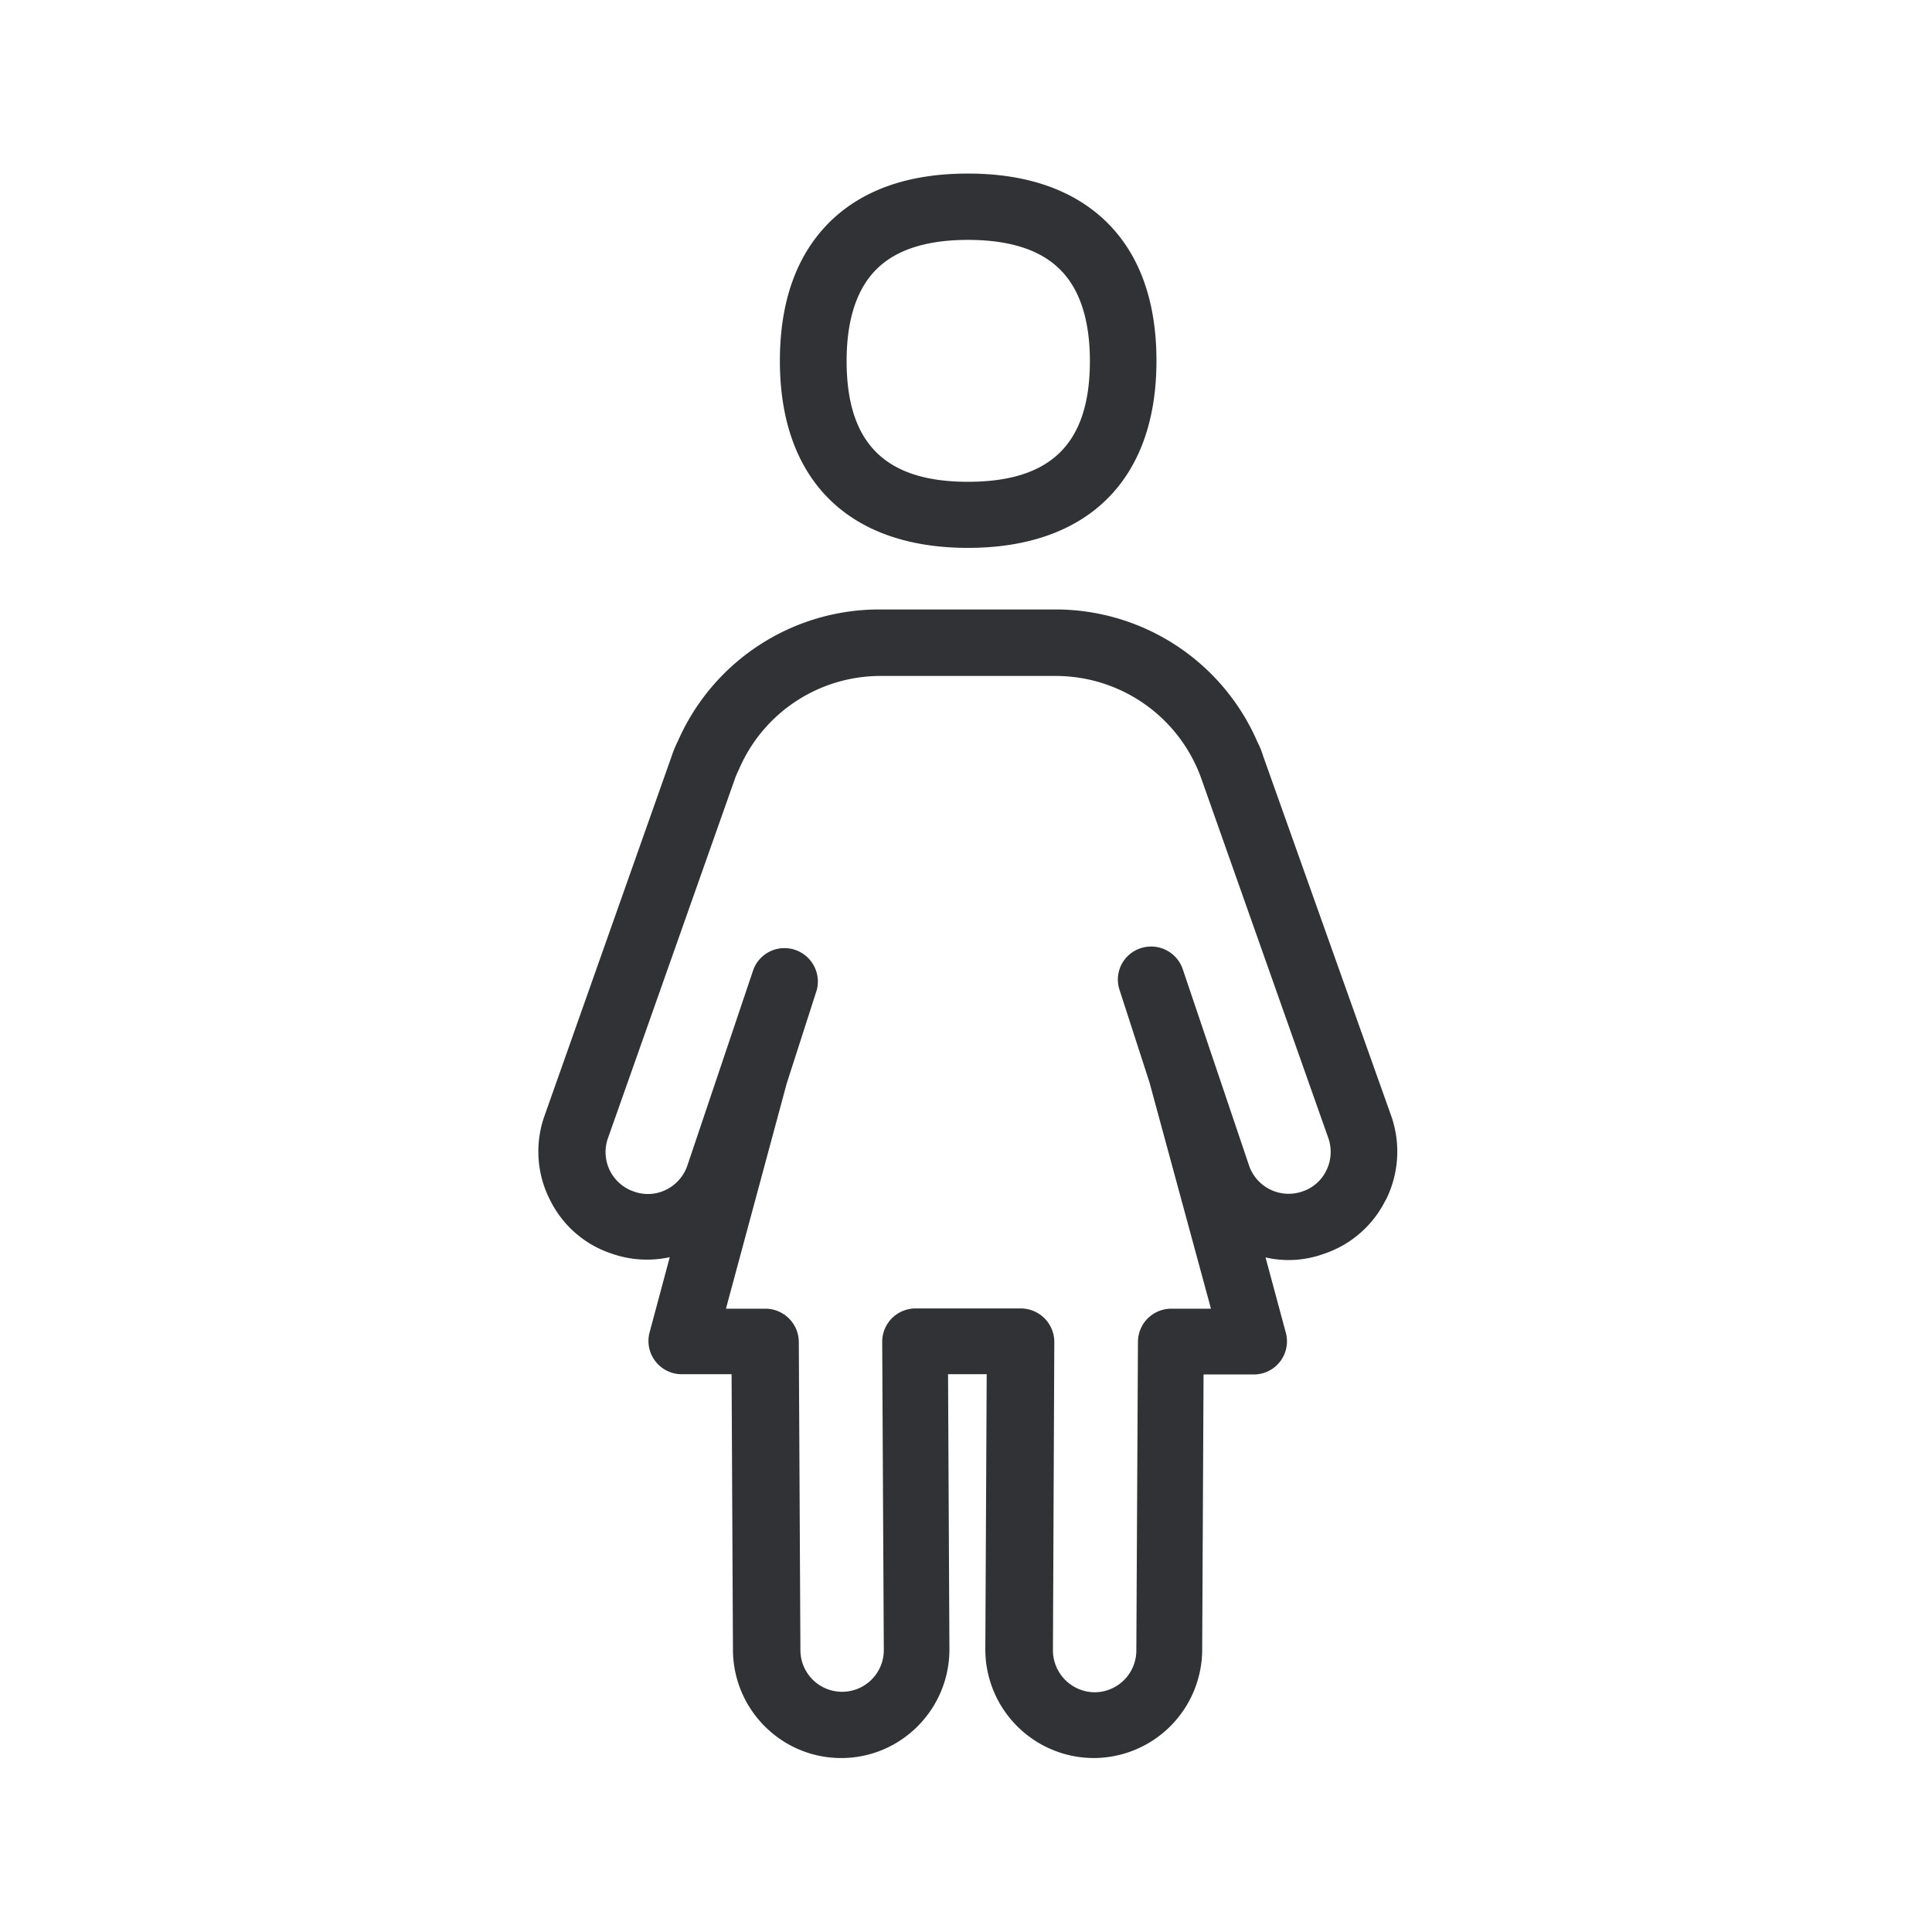 <svg width="24" height="24" fill="none" xmlns="http://www.w3.org/2000/svg"><path d="M9.688 4.484c0 1.476.851 2.322 2.336 2.322 1.487 0 2.342-.846 2.342-2.322 0-.75-.213-1.336-.636-1.742-.406-.387-.98-.586-1.706-.586s-1.297.196-1.703.588c-.42.407-.633.992-.633 1.74Zm.829 0c0-.518.129-.905.38-1.148.245-.239.626-.356 1.127-.356.504 0 .885.117 1.132.356.254.243.383.633.383 1.148 0 1.025-.482 1.501-1.515 1.501-1.028 0-1.507-.479-1.507-1.501Zm5.958 10.059a.508.508 0 0 1-.297.258.52.52 0 0 1-.658-.311l-.827-2.449a.415.415 0 0 0-.52-.263.409.409 0 0 0-.267.515l.373 1.152.764 2.812h-.492a.414.414 0 0 0-.415.41l-.02 3.831a.52.52 0 0 1-.518.524.522.522 0 0 1-.518-.524l.017-3.832a.417.417 0 0 0-.415-.412h-1.314a.414.414 0 0 0-.409.415l.02 3.829a.518.518 0 1 1-1.036 0l-.02-3.832a.416.416 0 0 0-.415-.409h-.49l.754-2.795.375-1.166a.416.416 0 0 0-.252-.49.413.413 0 0 0-.535.235l-.824 2.446a.525.525 0 0 1-.271.297.508.508 0 0 1-.395.016.517.517 0 0 1-.32-.655l1.586-4.49c.014-.034.028-.067.045-.101a1.913 1.913 0 0 1 1.756-1.157h2.18a1.92 1.92 0 0 1 1.803 1.266l1.583 4.48a.524.524 0 0 1-.028.4Zm.74.364a1.34 1.34 0 0 0 .07-1.037l-1.592-4.473a.966.966 0 0 0-.07-.174 2.732 2.732 0 0 0-2.515-1.652h-2.18a2.73 2.73 0 0 0-2.506 1.633 1.334 1.334 0 0 0-.076.182L6.761 13.87c-.118.338-.093.714.07 1.033.154.314.425.555.759.667.235.084.487.1.73.047l-.251.936a.413.413 0 0 0 .398.518h.621l.017 3.42c0 .743.602 1.348 1.345 1.348.742 0 1.344-.605 1.344-1.35l-.017-3.418h.48l-.017 3.42a1.35 1.35 0 0 0 1.347 1.348 1.35 1.35 0 0 0 1.347-1.345l.017-3.42h.622a.411.411 0 0 0 .4-.518l-.252-.936c.241.056.493.04.726-.045a1.32 1.32 0 0 0 .767-.67Z" fill="#313235"/></svg>